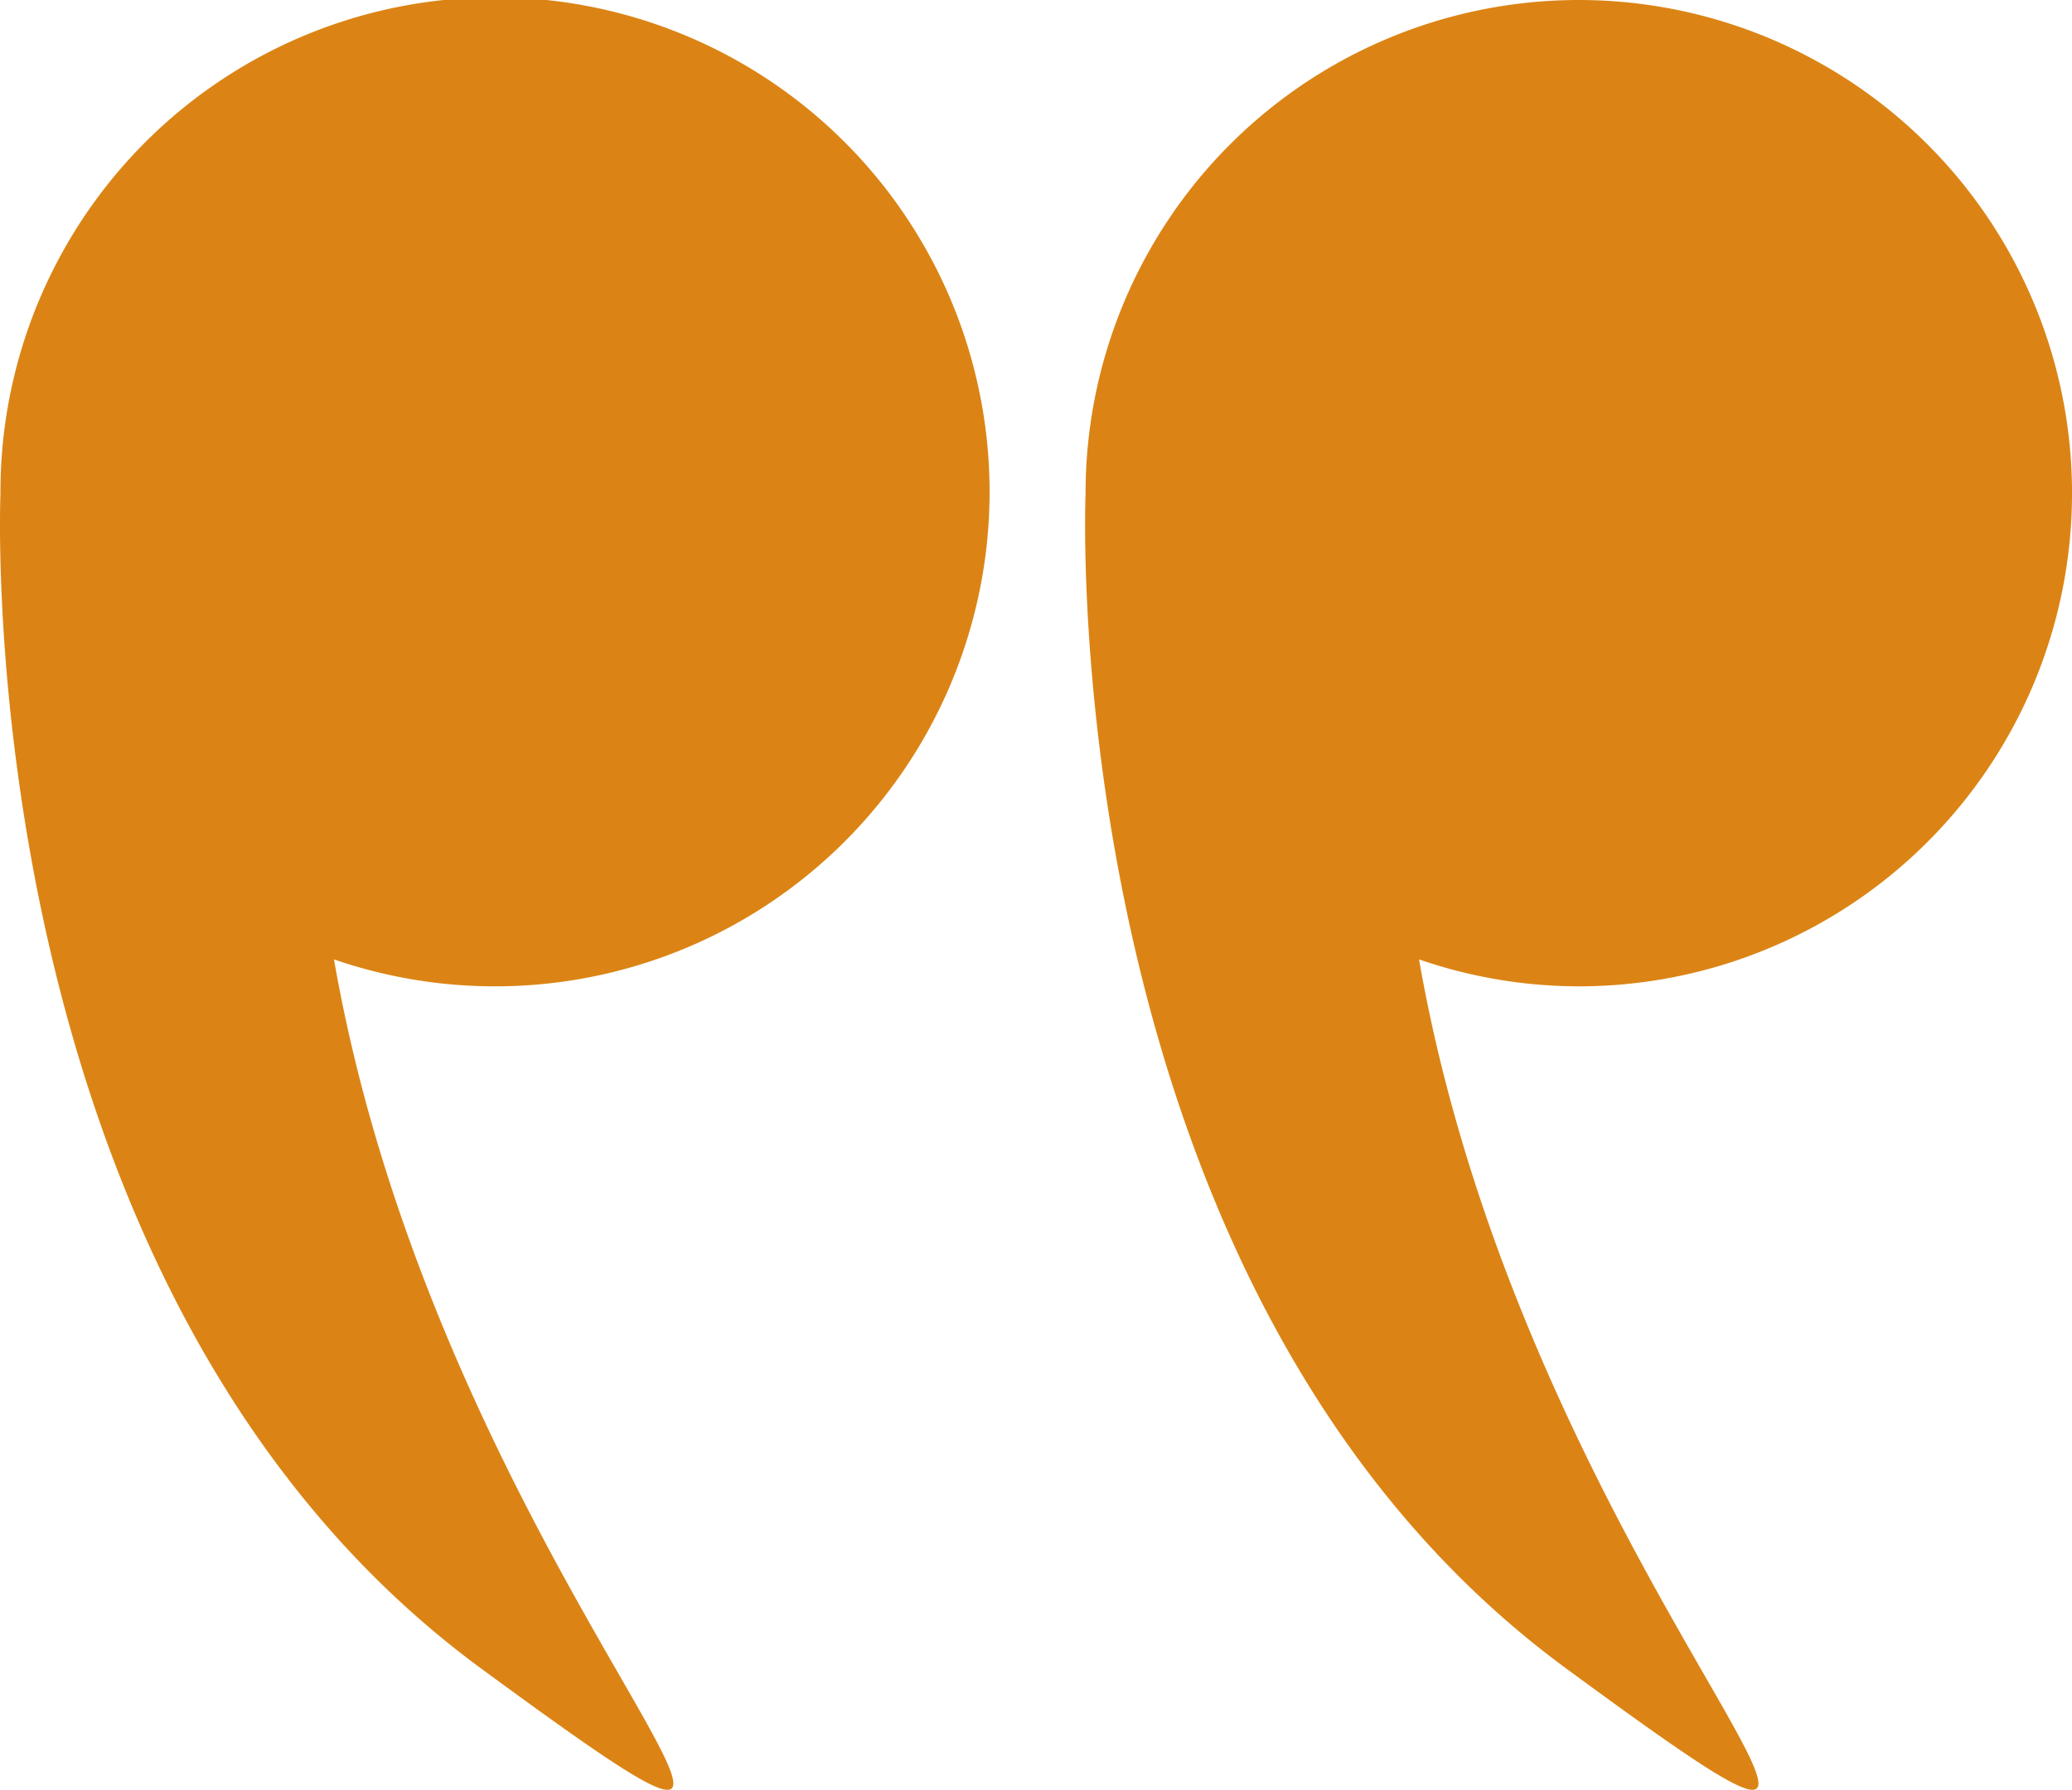 <svg xmlns="http://www.w3.org/2000/svg" width="117.789" height="101.759" viewBox="0 0 117.789 101.759"><defs><style>.a{fill:#db8415;}</style></defs><g transform="translate(0 0)"><g transform="translate(0 0)"><path class="a" d="M266.087,62.647c0-.013,0-.026,0-.038a28.115,28.115,0,1,1,18.96,26.507c6.308,36.189,34.529,59.527,8.369,40.319C264.406,108.136,266.055,63.465,266.087,62.647Z" transform="translate(-266.061 -34.57)"/><path class="a" d="M28.064,90.648a27.934,27.934,0,0,1-9.081-1.532c6.31,36.189,34.531,59.527,8.37,40.319C-1.655,108.136-.006,63.465.026,62.647c0-.013,0-.026,0-.038A28.039,28.039,0,1,1,28.064,90.648Z" transform="translate(61.686 -34.57)"/></g></g></svg>